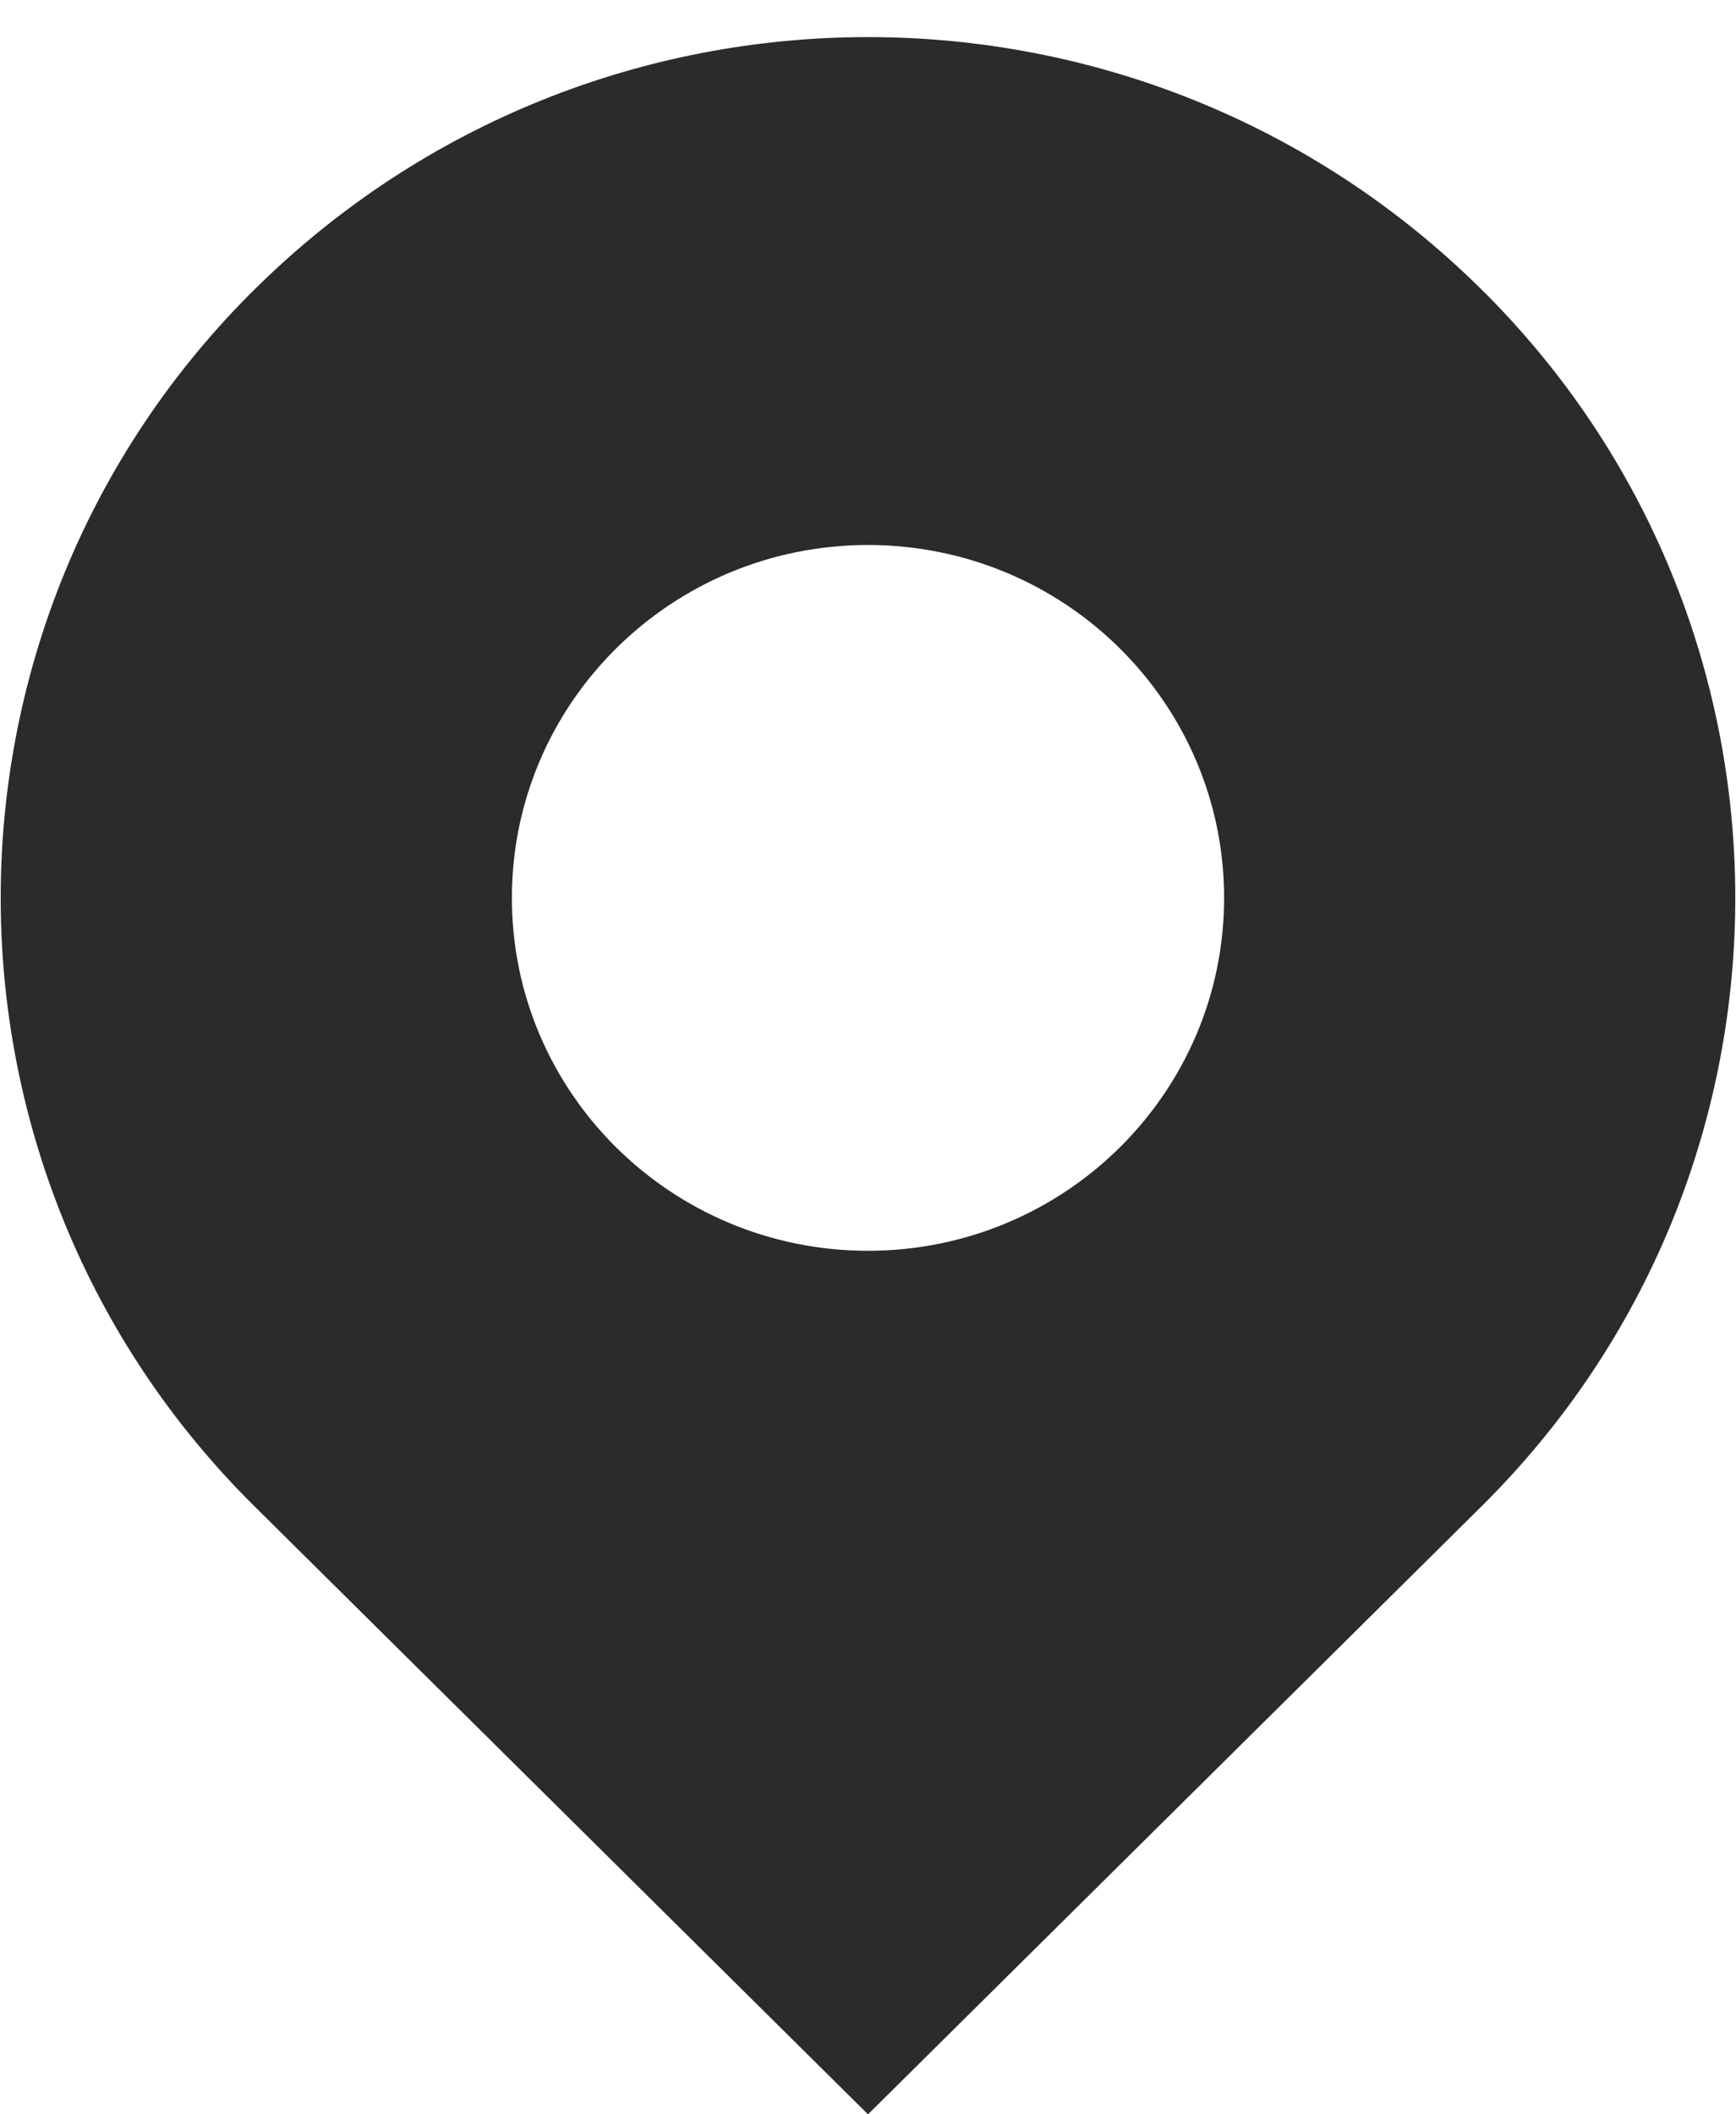 <svg width="46" height="56" viewBox="0 0 46 56" fill="none" xmlns="http://www.w3.org/2000/svg">
<path fill-rule="evenodd" clip-rule="evenodd" d="M39.263 7.673C48.16 16.485 48.229 30.841 39.416 39.738L39.263 39.891L23 56L6.737 39.89C-2.16 31.079 -2.23 16.723 6.584 7.826L6.737 7.674C15.744 -1.248 30.257 -1.248 39.263 7.674V7.673ZM23 14.435C17.789 14.435 13.564 18.62 13.564 23.782C13.564 28.944 17.79 33.128 23 33.128C28.21 33.128 32.436 28.944 32.436 23.782C32.436 18.62 28.21 14.435 23 14.435Z" fill="#2B2B2B"/>
</svg>
